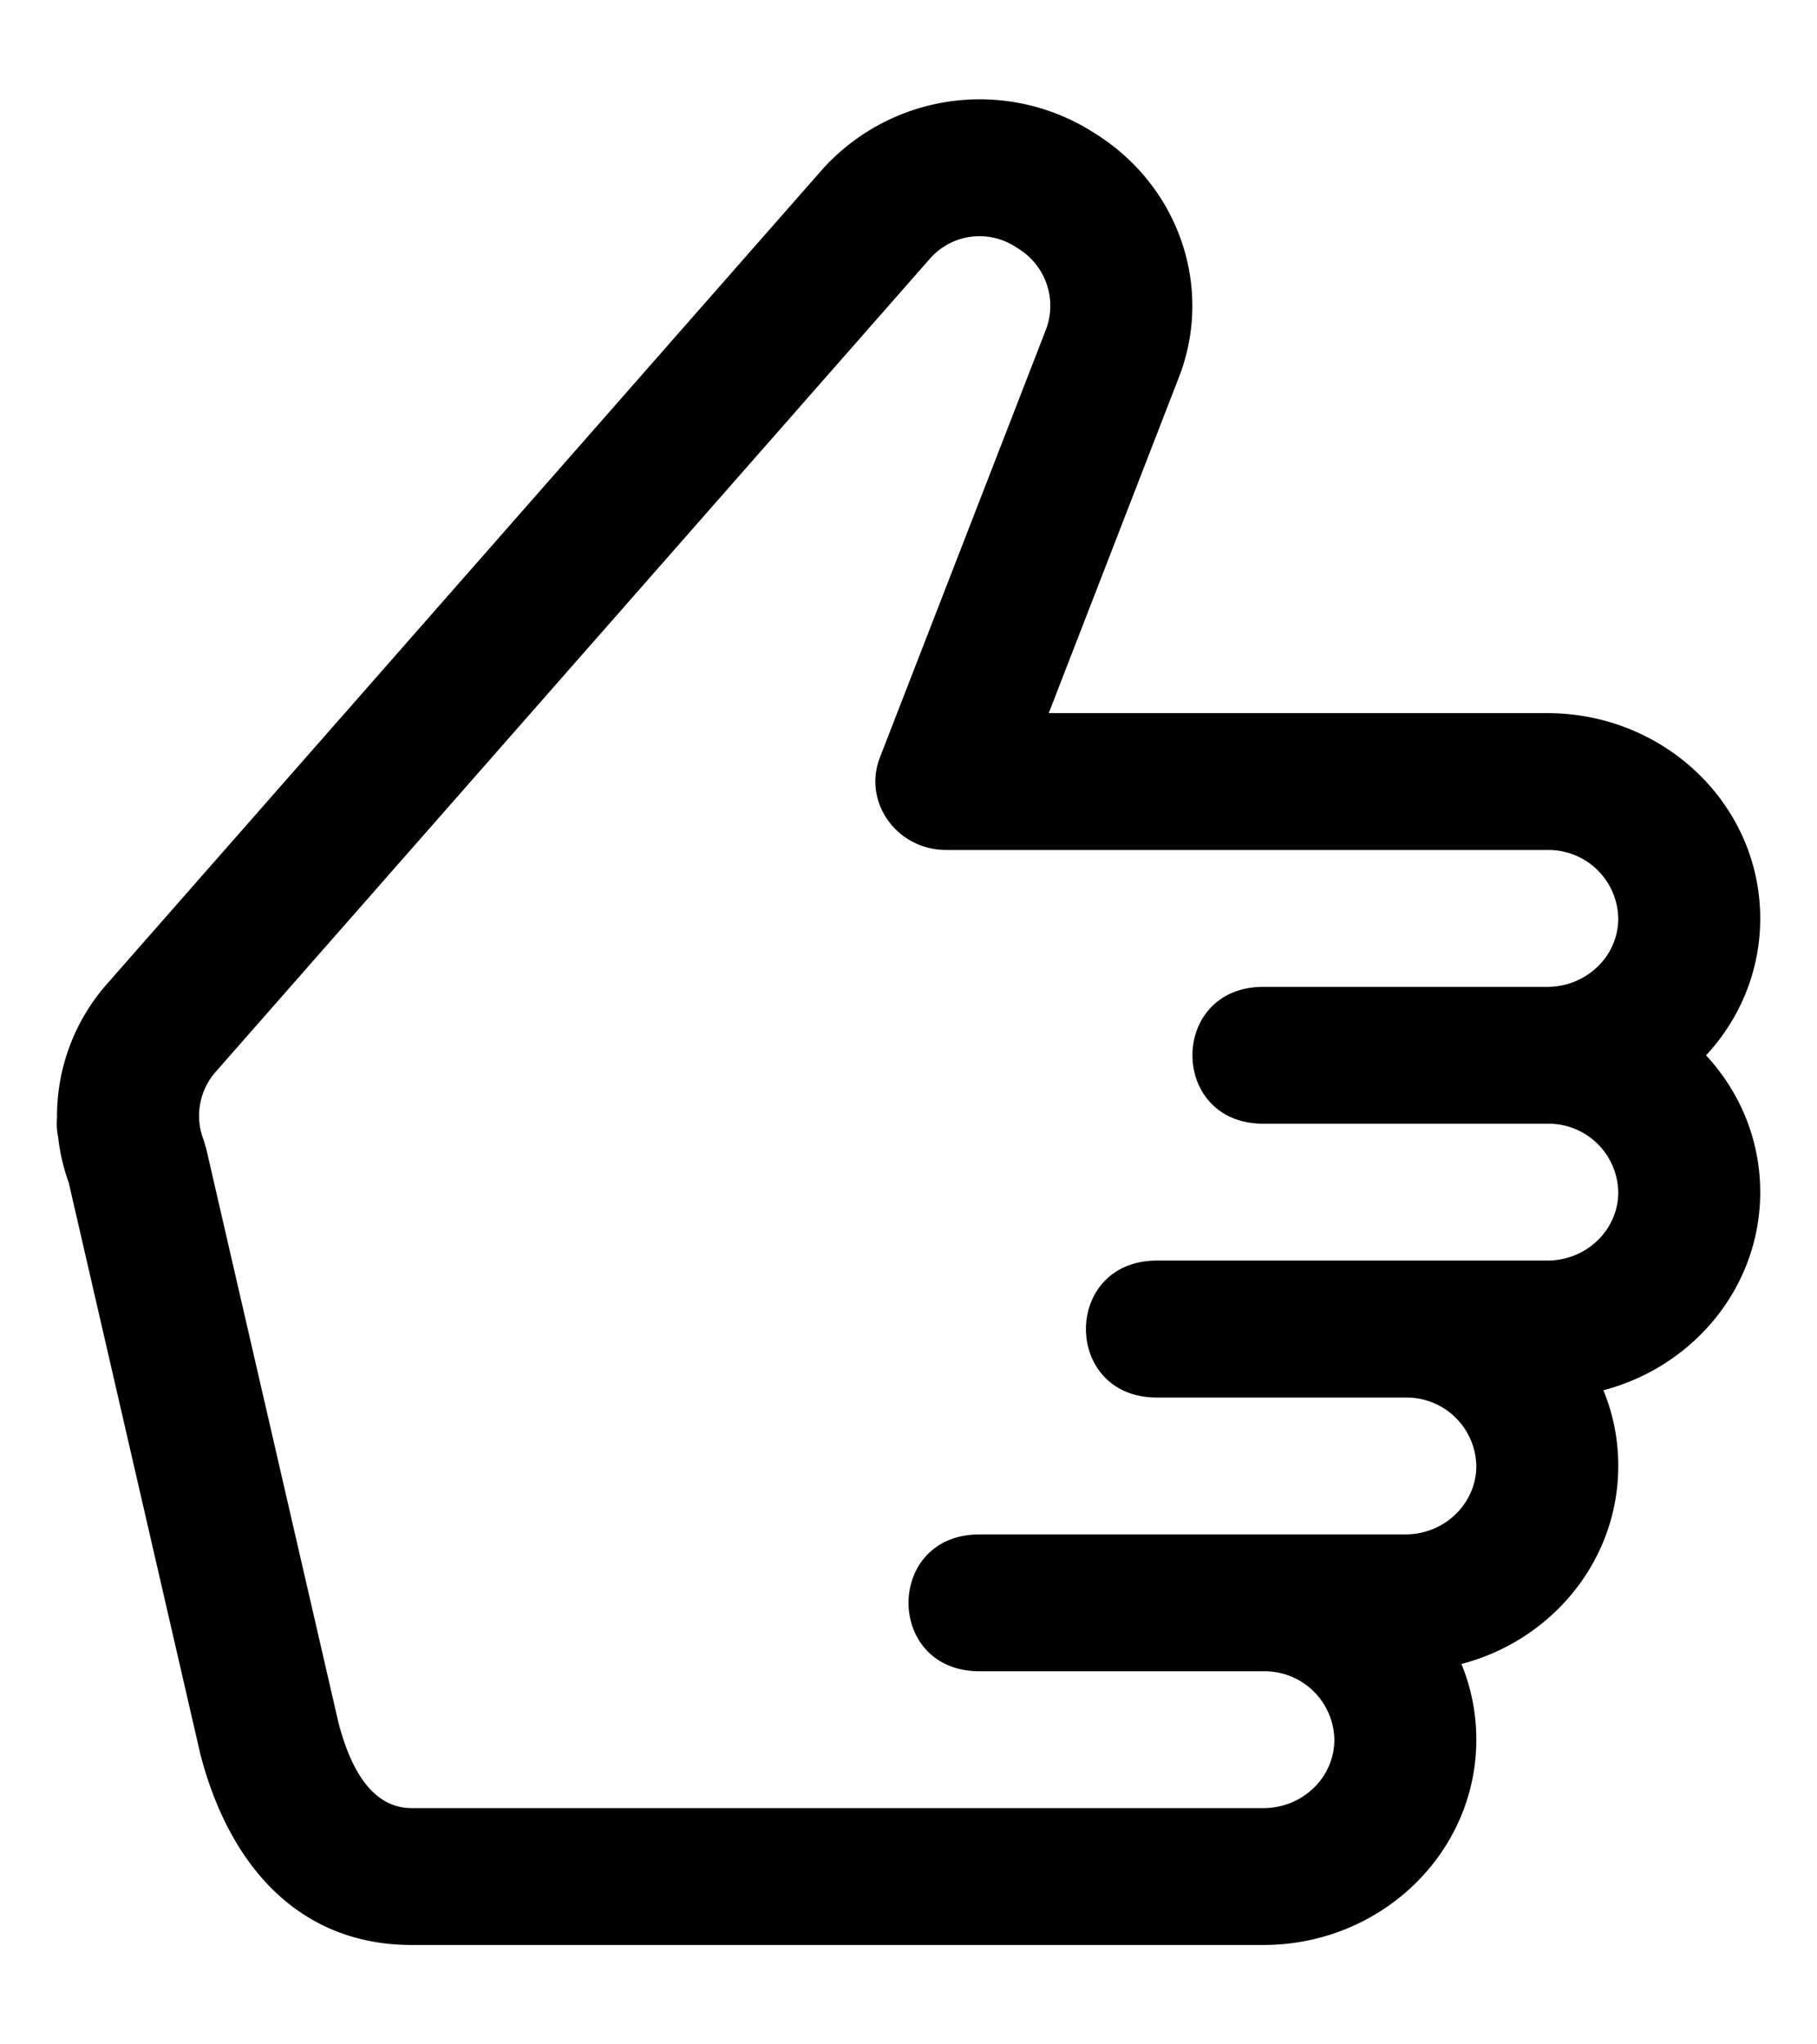 <svg width="16" height="18" xmlns="http://www.w3.org/2000/svg" xmlns:xlink="http://www.w3.org/1999/xlink"><defs><path d="M10.625 14.51h3.75c.345 0 .625-.27.625-.603a.614.614 0 00-.625-.602h-2.187c-.834 0-.834-1.206 0-1.206h3.437c.345 0 .625-.27.625-.602a.614.614 0 00-.625-.603h-2.5c-.833 0-.833-1.205 0-1.205h2.5c.345 0 .625-.27.625-.602a.614.614 0 00-.625-.603h-5.291c-.436 0-.738-.42-.586-.814l1.46-3.762a.591.591 0 00-.243-.72l-.03-.019a.581.581 0 00-.737.098l-6.296 7.167a.585.585 0 00-.11.6l.024.08 1.165 5.056c.134.513.356.75.644.75h7.5c.345 0 .625-.27.625-.603a.614.614 0 00-.625-.602h-2.5c-.833 0-.833-1.205 0-1.205zm6.875-3.013c0 .833-.585 1.535-1.381 1.744.085.206.131.43.131.666 0 .834-.585 1.536-1.381 1.744.085.207.131.431.131.666 0 .999-.84 1.808-1.875 1.808h-7.5c-.97 0-1.598-.671-1.86-1.677l-1.16-5.036a1.748 1.748 0 01-.093-.4.58.58 0 01-.01-.168 1.762 1.762 0 01.45-1.192l6.295-7.167a1.865 1.865 0 012.372-.325l.03.019c.74.466 1.041 1.366.727 2.156l-1.141 2.944h4.39c1.036 0 1.875.81 1.875 1.808 0 .463-.18.885-.477 1.205.297.32.477.742.477 1.205z" id="a"/></defs><use xlink:href="#a" transform="translate(-2 -1)"/></svg>
